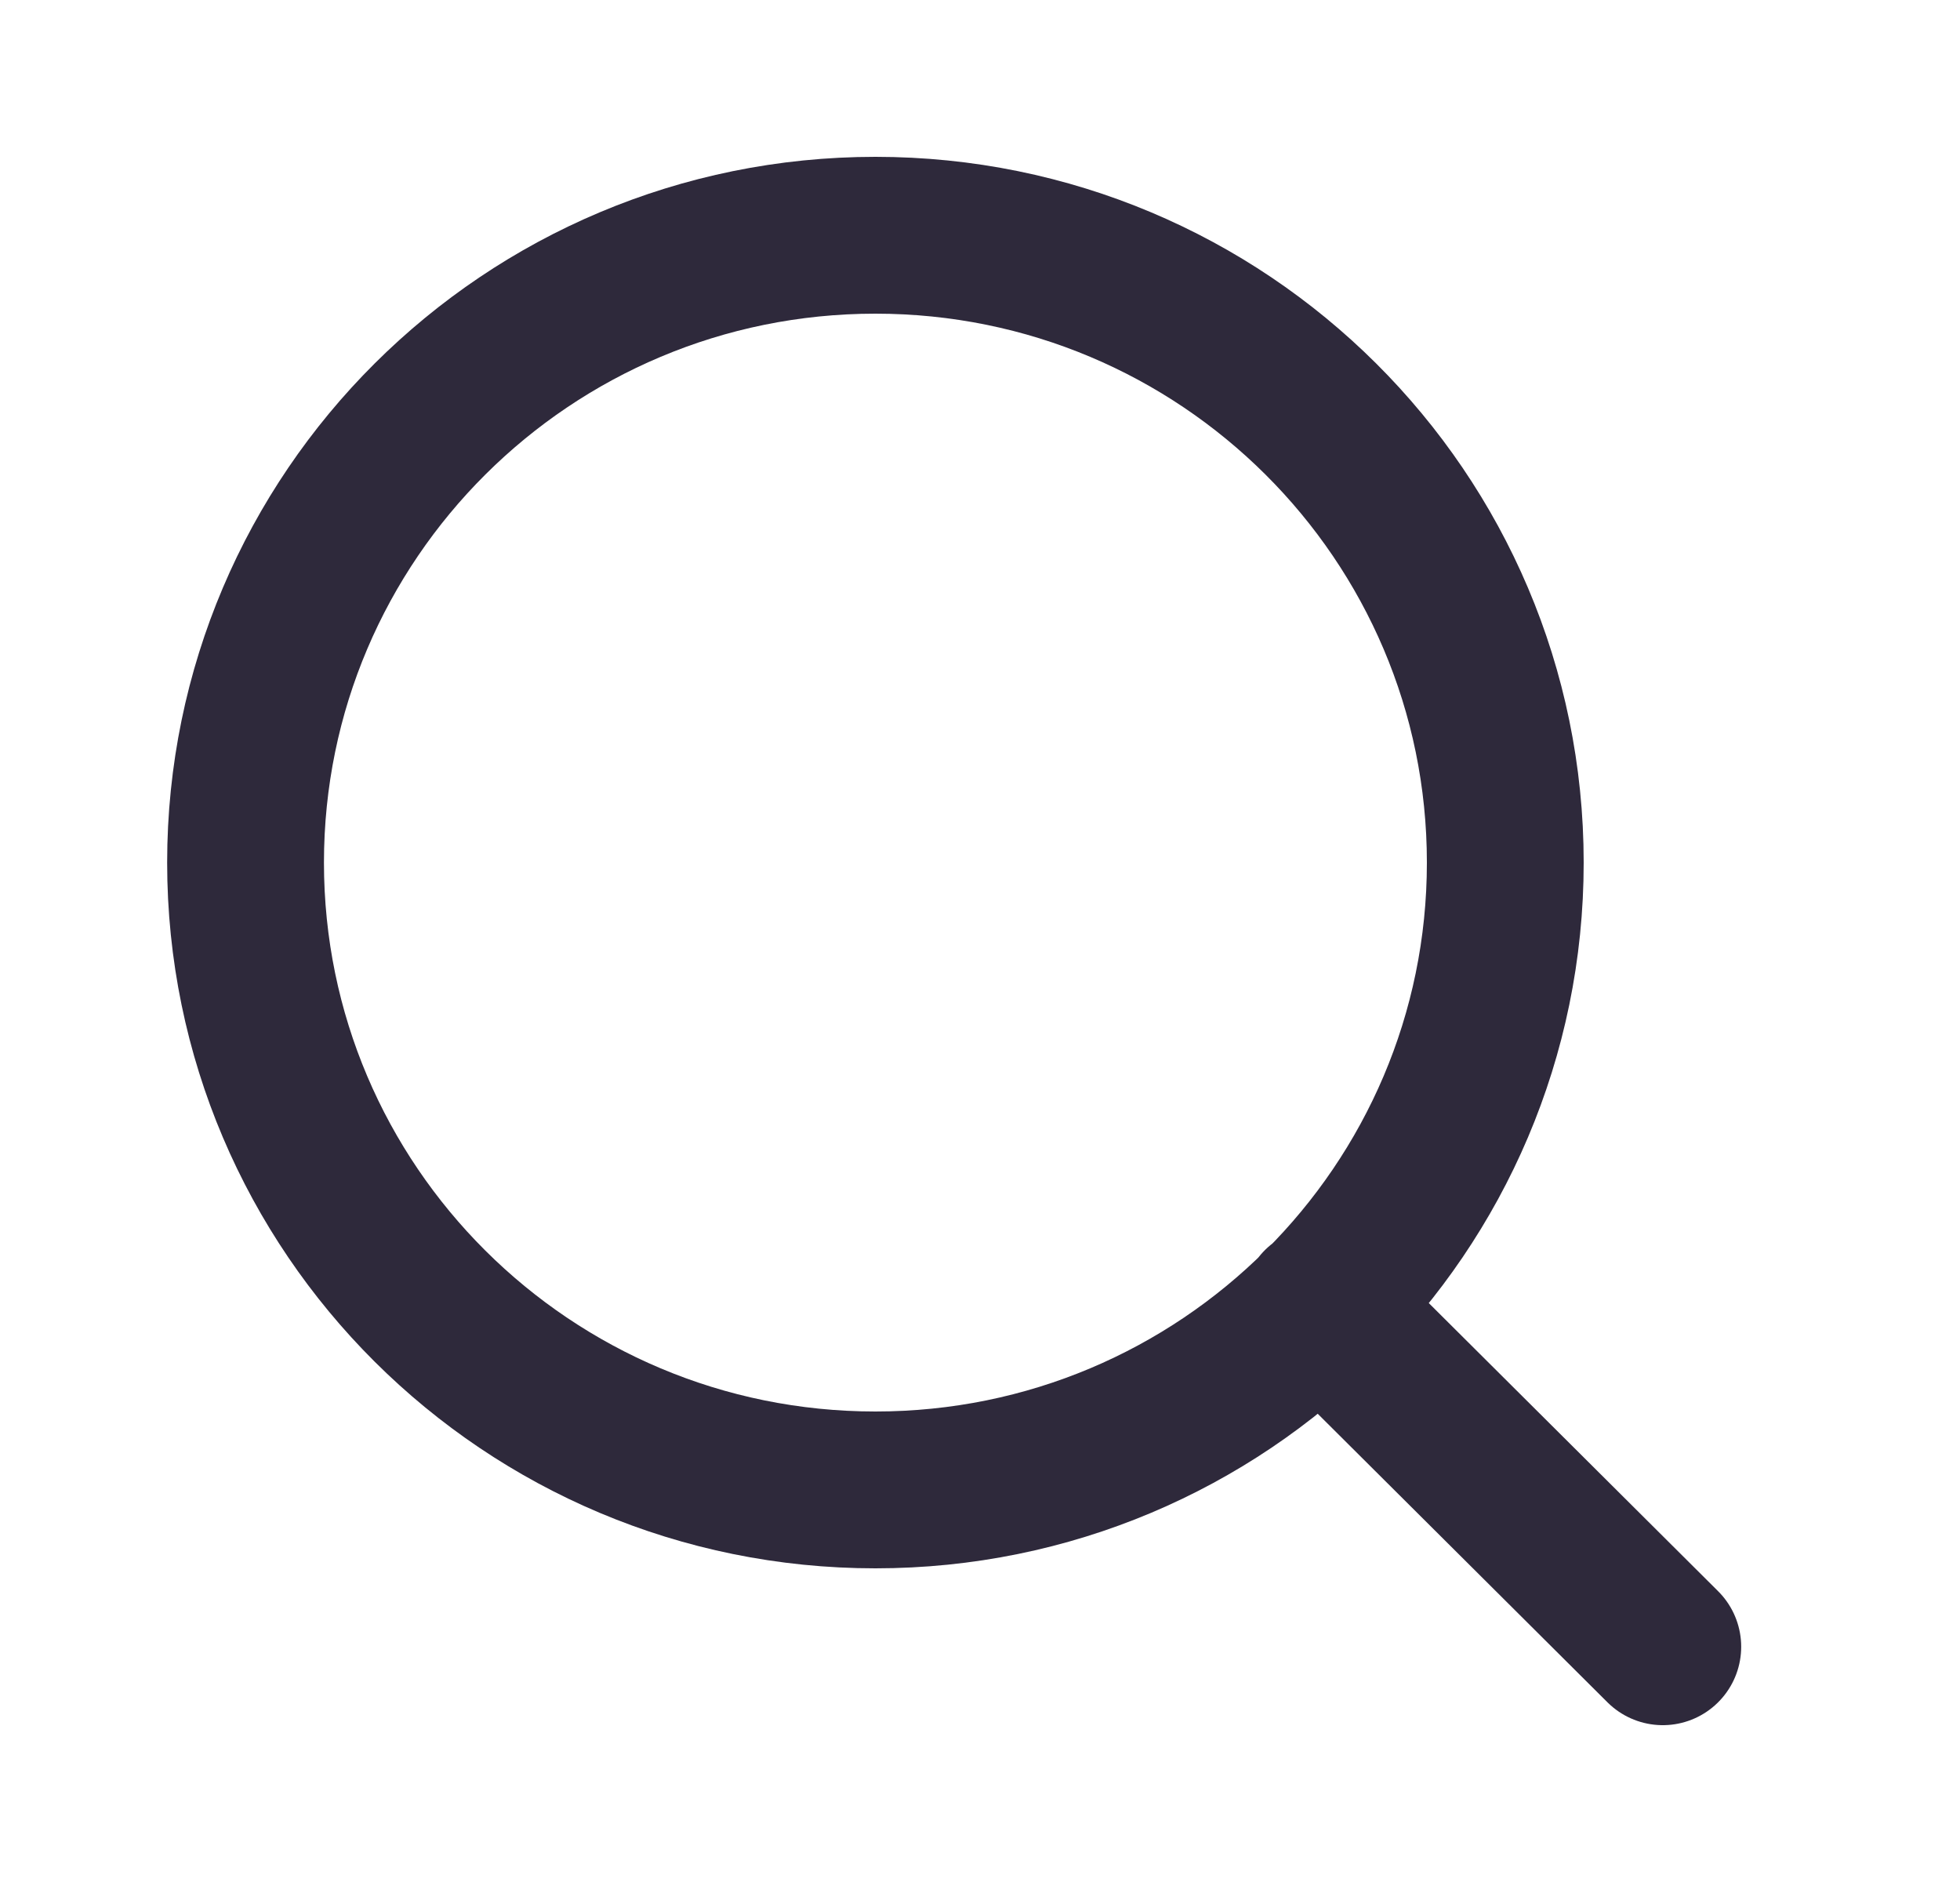 <svg width="25" height="24" fill="none" xmlns="http://www.w3.org/2000/svg"><path d="M11.166 19c4.437 0 8.034-3.582 8.034-8s-3.597-8-8.034-8c-4.437 0-8.034 3.582-8.034 8s3.597 8 8.034 8zM21.209 21l-4.369-4.35" stroke="#2E293B" stroke-width="2" stroke-linecap="round" stroke-linejoin="round"/></svg>